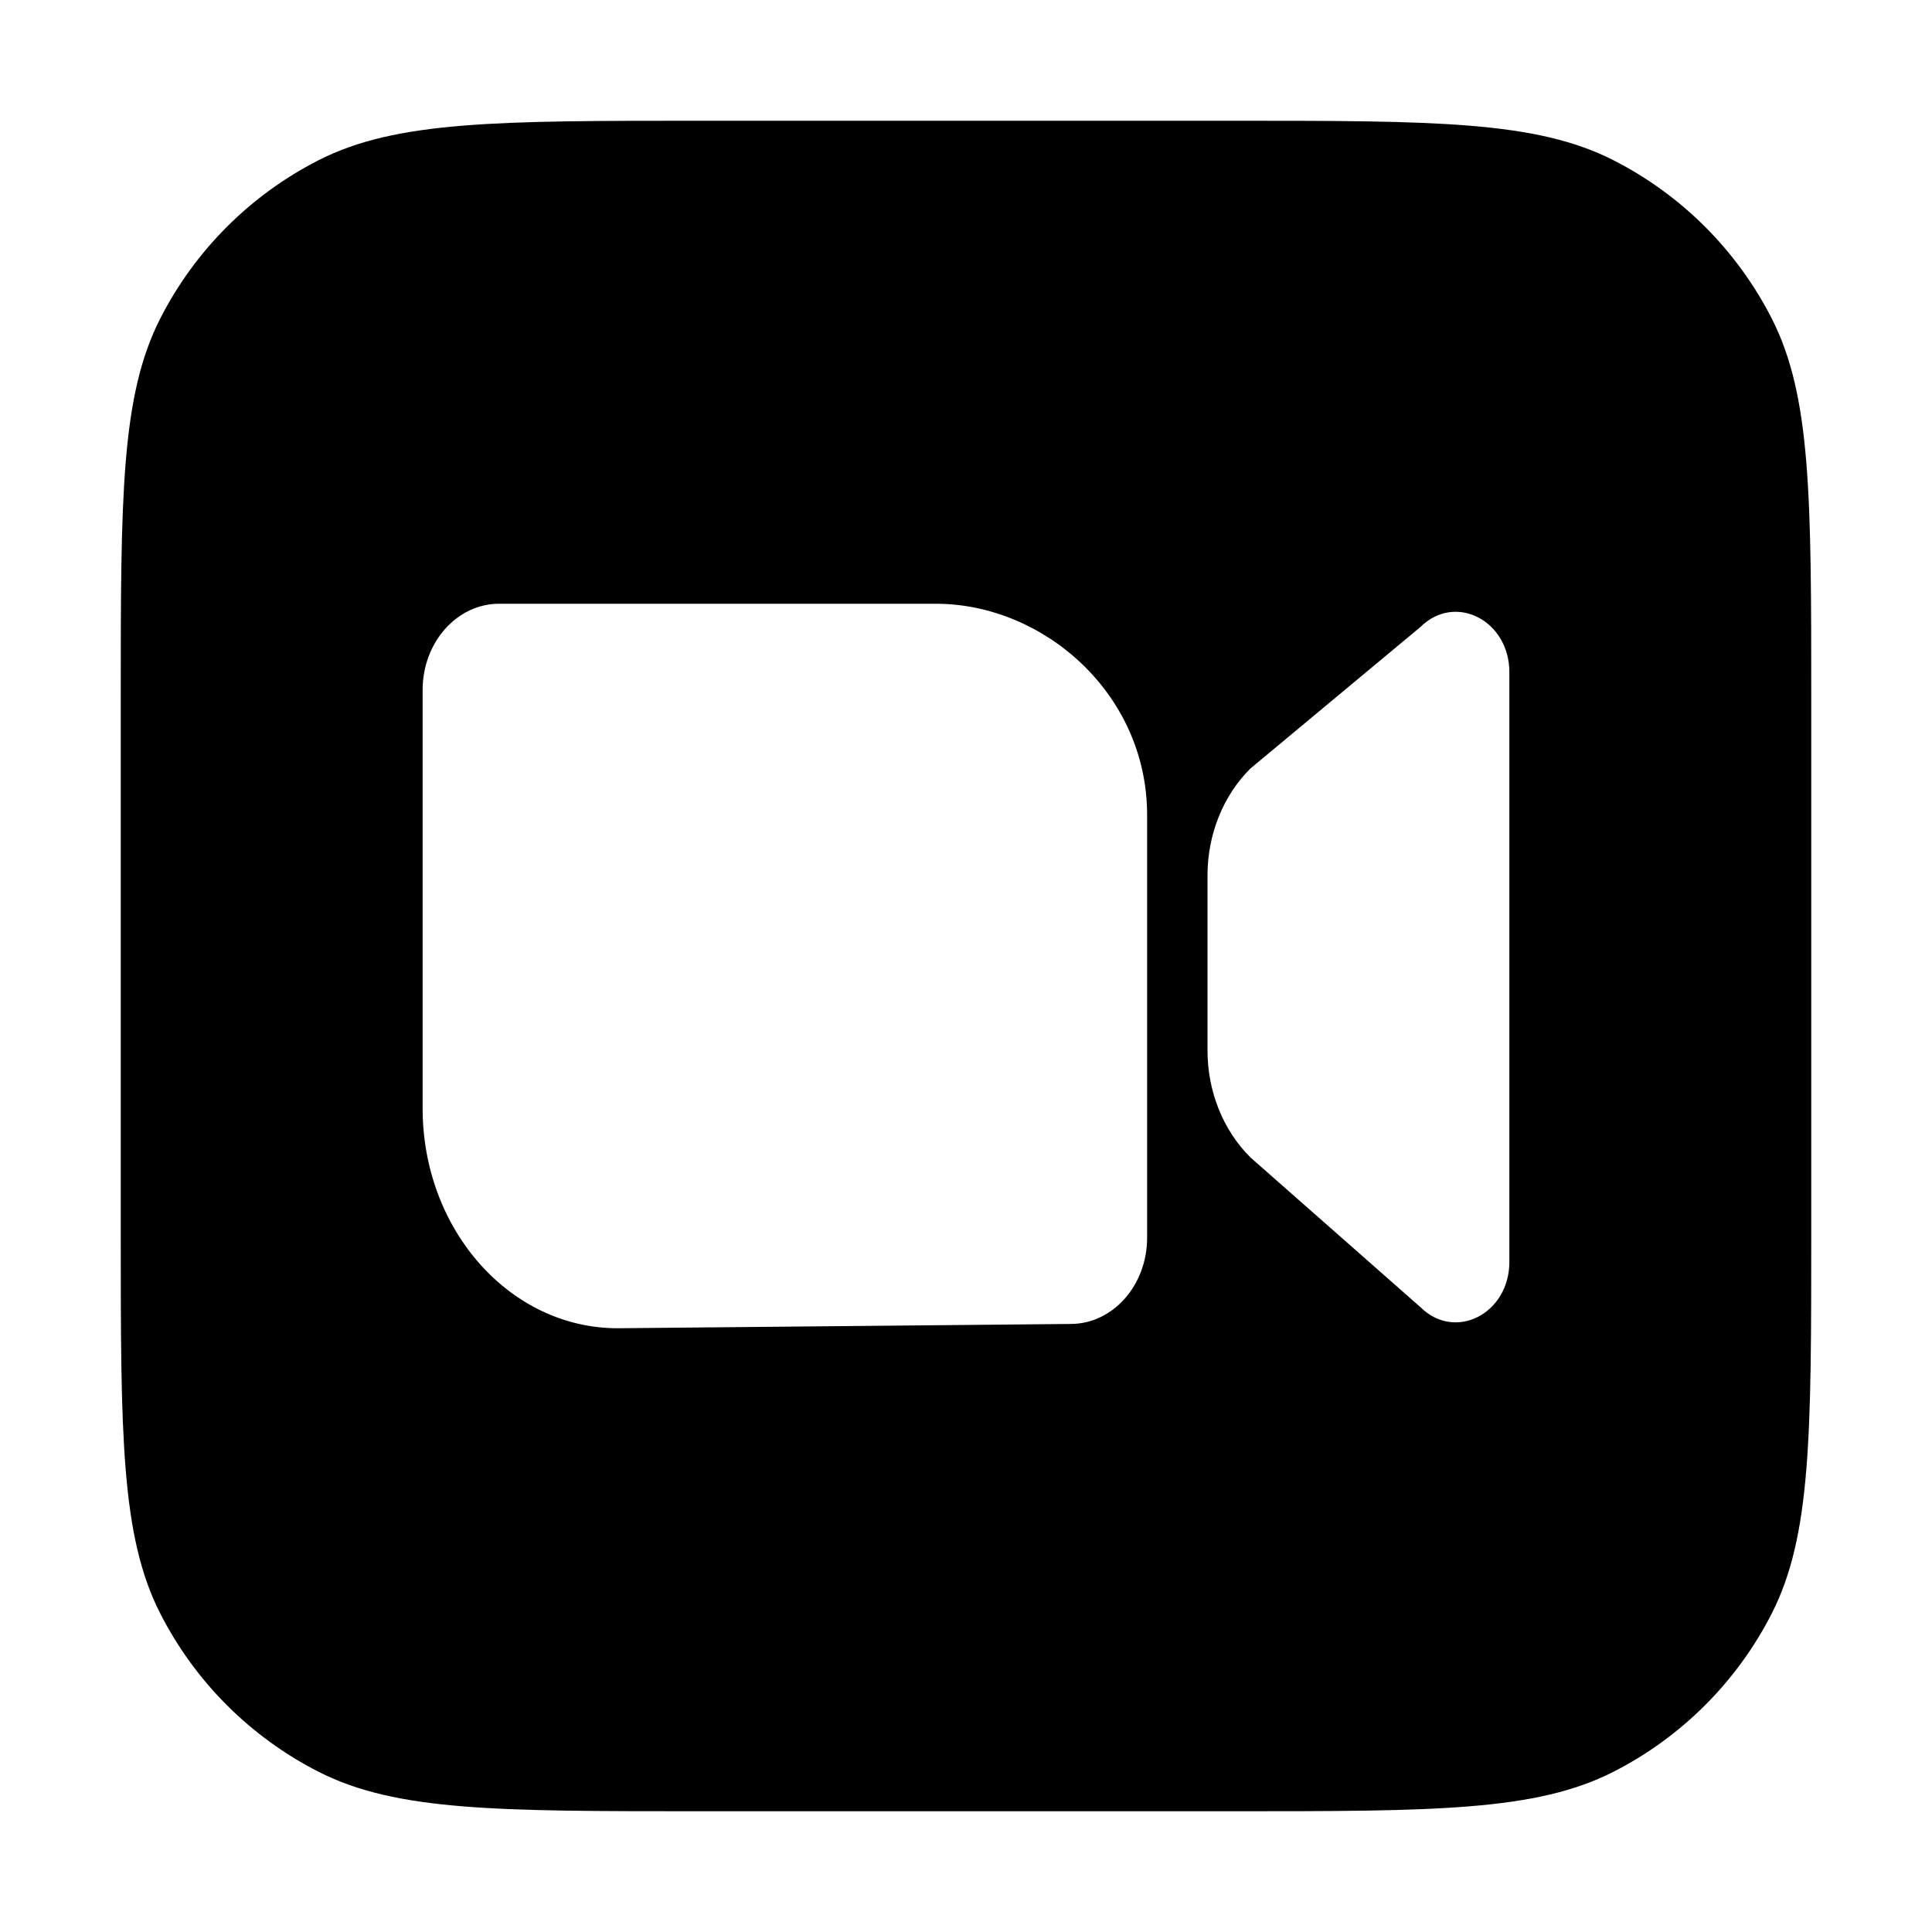 <svg width="80" height="80" viewBox="0 0 80 80" fill="none" xmlns="http://www.w3.org/2000/svg">
  <path fill-rule="evenodd" clip-rule="evenodd" d="M6.635 13.19C5 16.399 5 20.599 5 29V51C5 59.401 5 63.601 6.635 66.81C8.073 69.632 10.368 71.927 13.19 73.365C16.399 75 20.599 75 29 75H51C59.401 75 63.601 75 66.81 73.365C69.632 71.927 71.927 69.632 73.365 66.81C75 63.601 75 59.401 75 51V29C75 20.599 75 16.399 73.365 13.19C71.927 10.368 69.632 8.073 66.81 6.635C63.601 5 59.401 5 51 5H29C20.599 5 16.399 5 13.19 6.635C10.368 8.073 8.073 10.368 6.635 13.19ZM17.5 28.571C17.5 26.599 18.918 25 20.667 25L38.75 25C43.21 25 47.5 28.72 47.5 33.75V51.25C47.5 53.222 46.082 54.822 44.333 54.822L25.575 55C21.115 55 17.5 50.923 17.5 45.893V28.571ZM50 36.25C50 34.553 50.649 32.938 51.781 31.819L58.822 25.958C60.255 24.541 62.5 25.689 62.5 27.838V52.251C62.5 54.4 60.255 55.548 58.822 54.131L51.781 47.929C50.649 46.81 50 45.196 50 43.498V36.25Z" fill="currentColor" />
</svg>